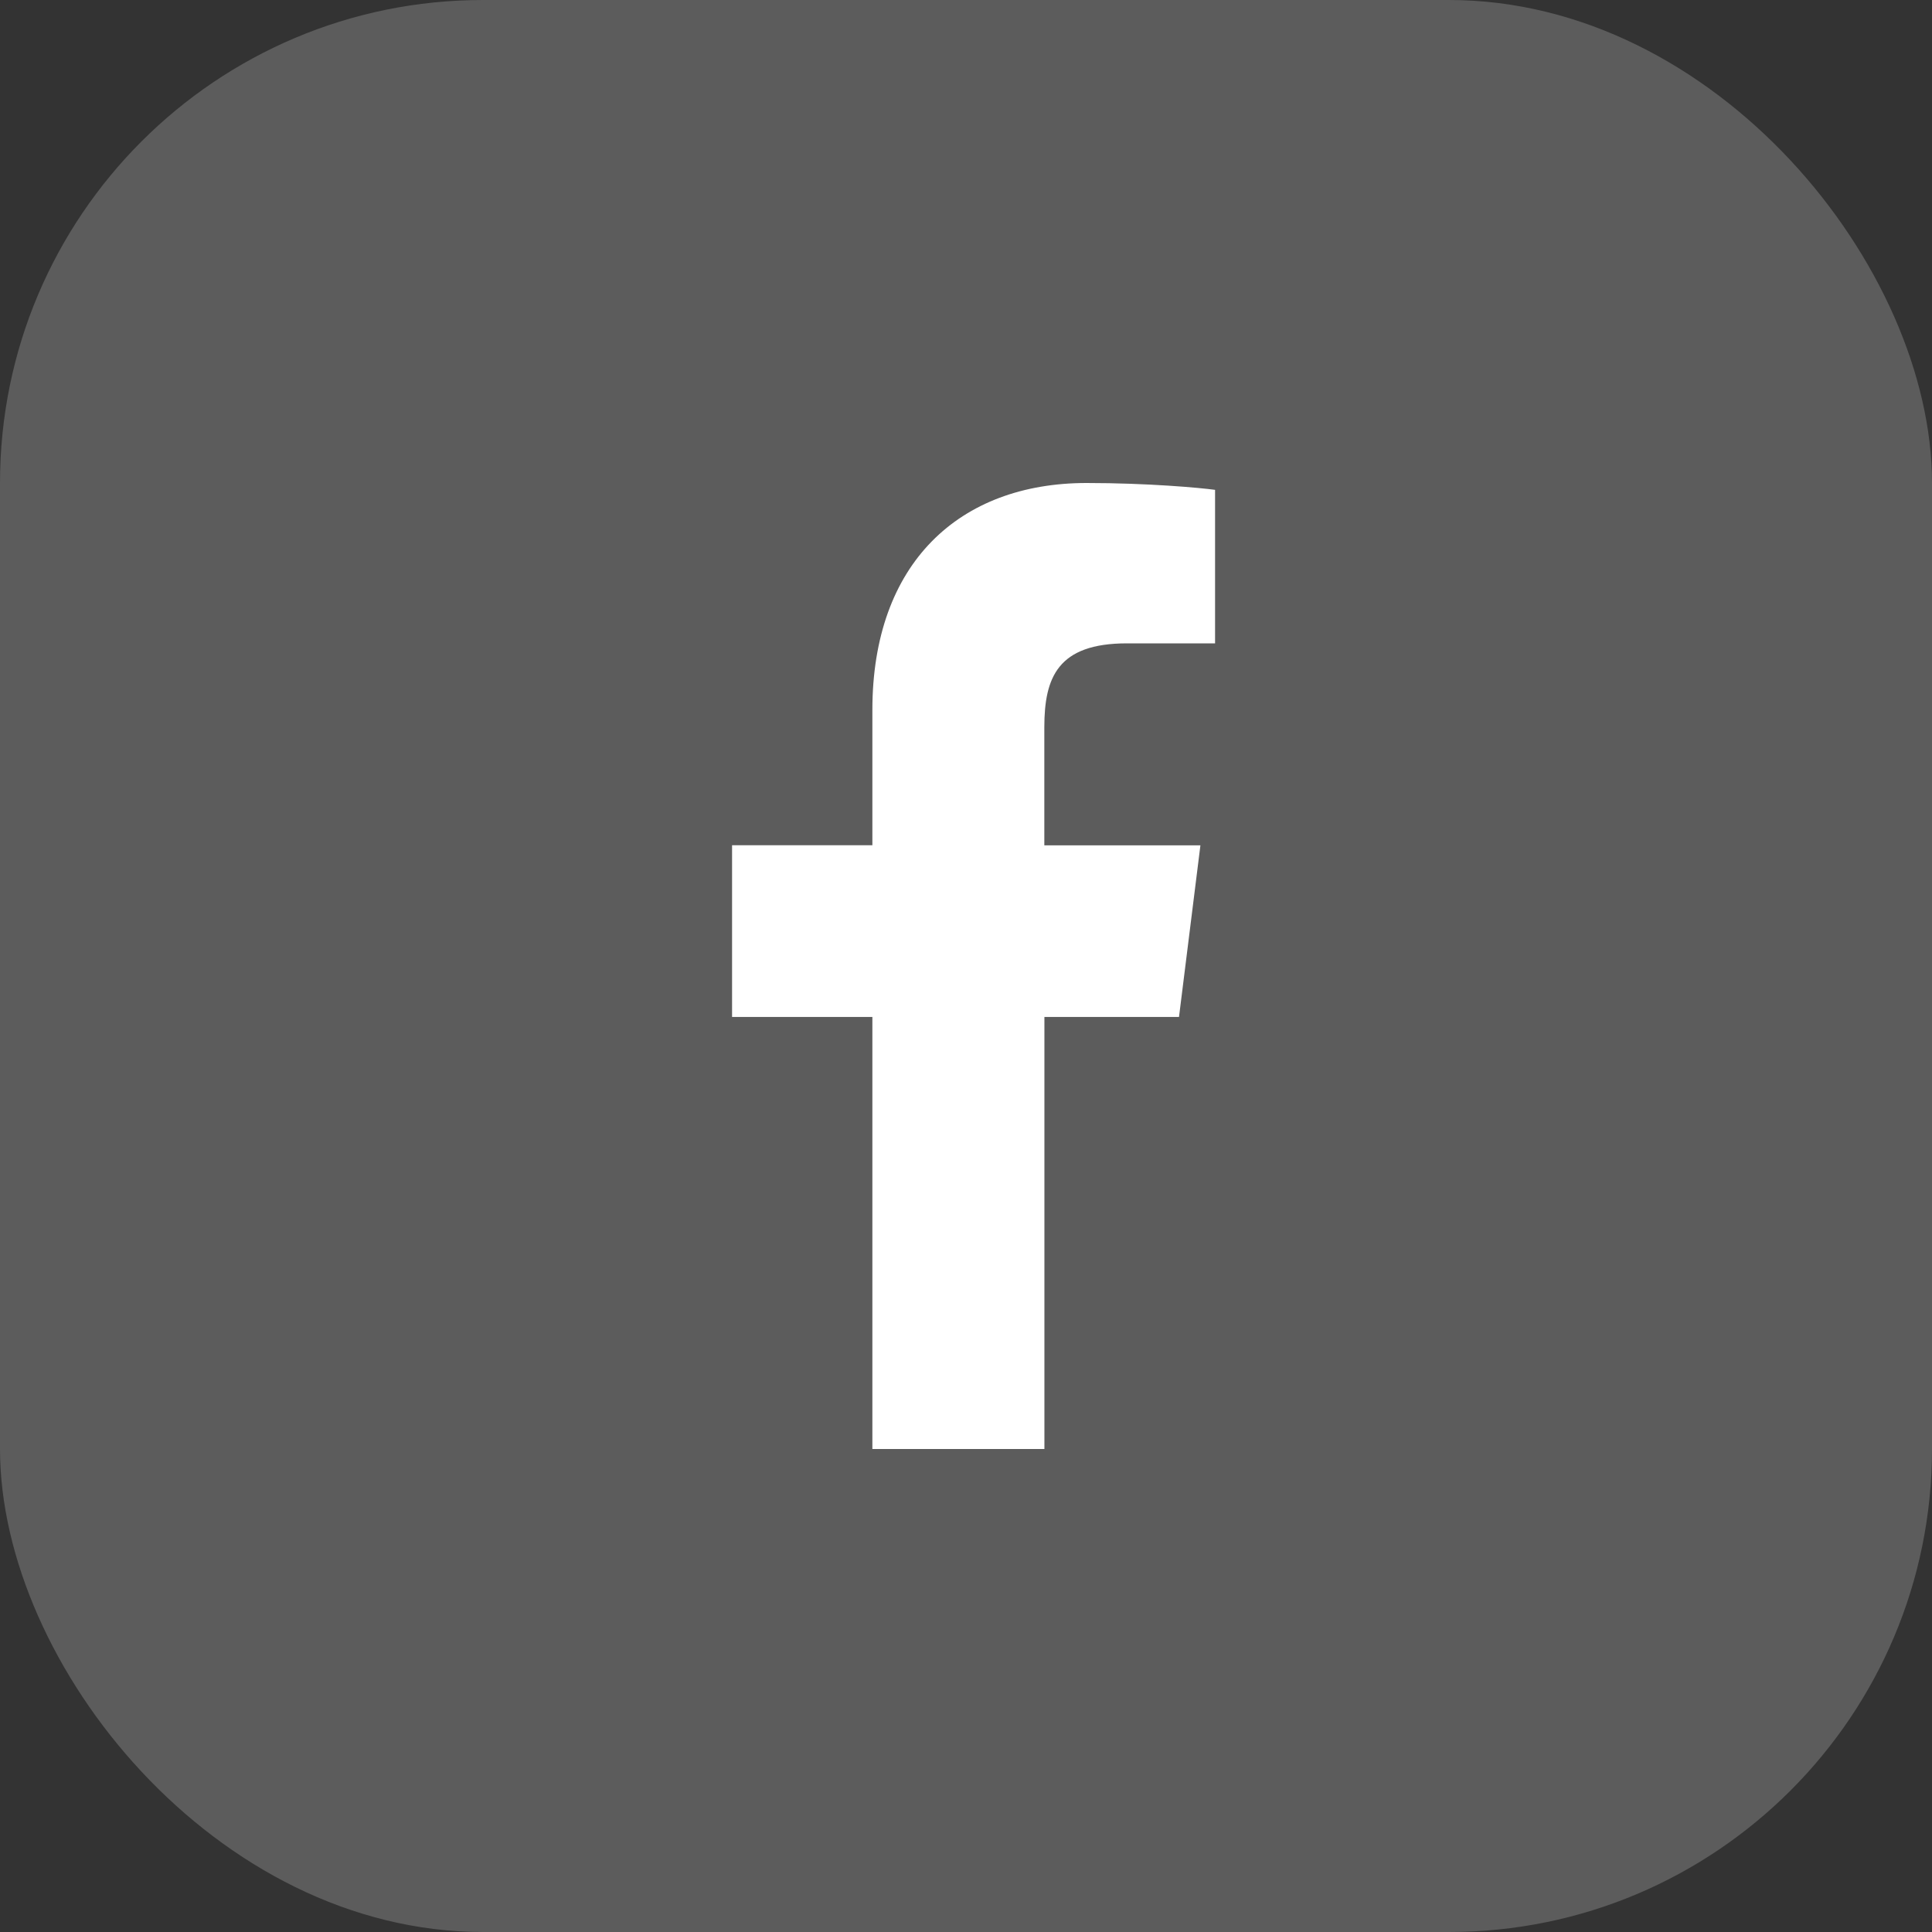 <svg width="24" height="24" viewBox="0 0 24 24" fill="none" xmlns="http://www.w3.org/2000/svg">
<rect x="0" y="0" width="24" height="24" fill="#333333" stroke="none"/>
<rect opacity="0.2" width="24" height="24" rx="6" fill="white"/>
<g clip-path="url(#clip0)">
<path d="M13.999 7.992H15.094V6.085C14.905 6.059 14.255 6 13.498 6C11.919 6 10.837 6.994 10.837 8.819V10.5H9.094V12.633H10.837V18H12.974V12.633H14.646L14.912 10.501H12.973V9.031C12.974 8.415 13.14 7.992 13.999 7.992Z" fill="white"/>
</g>
<defs>
<clipPath id="clip0">
<rect width="12" height="12" fill="white" transform="translate(6 6)"/>
</clipPath>
</defs>
</svg>
